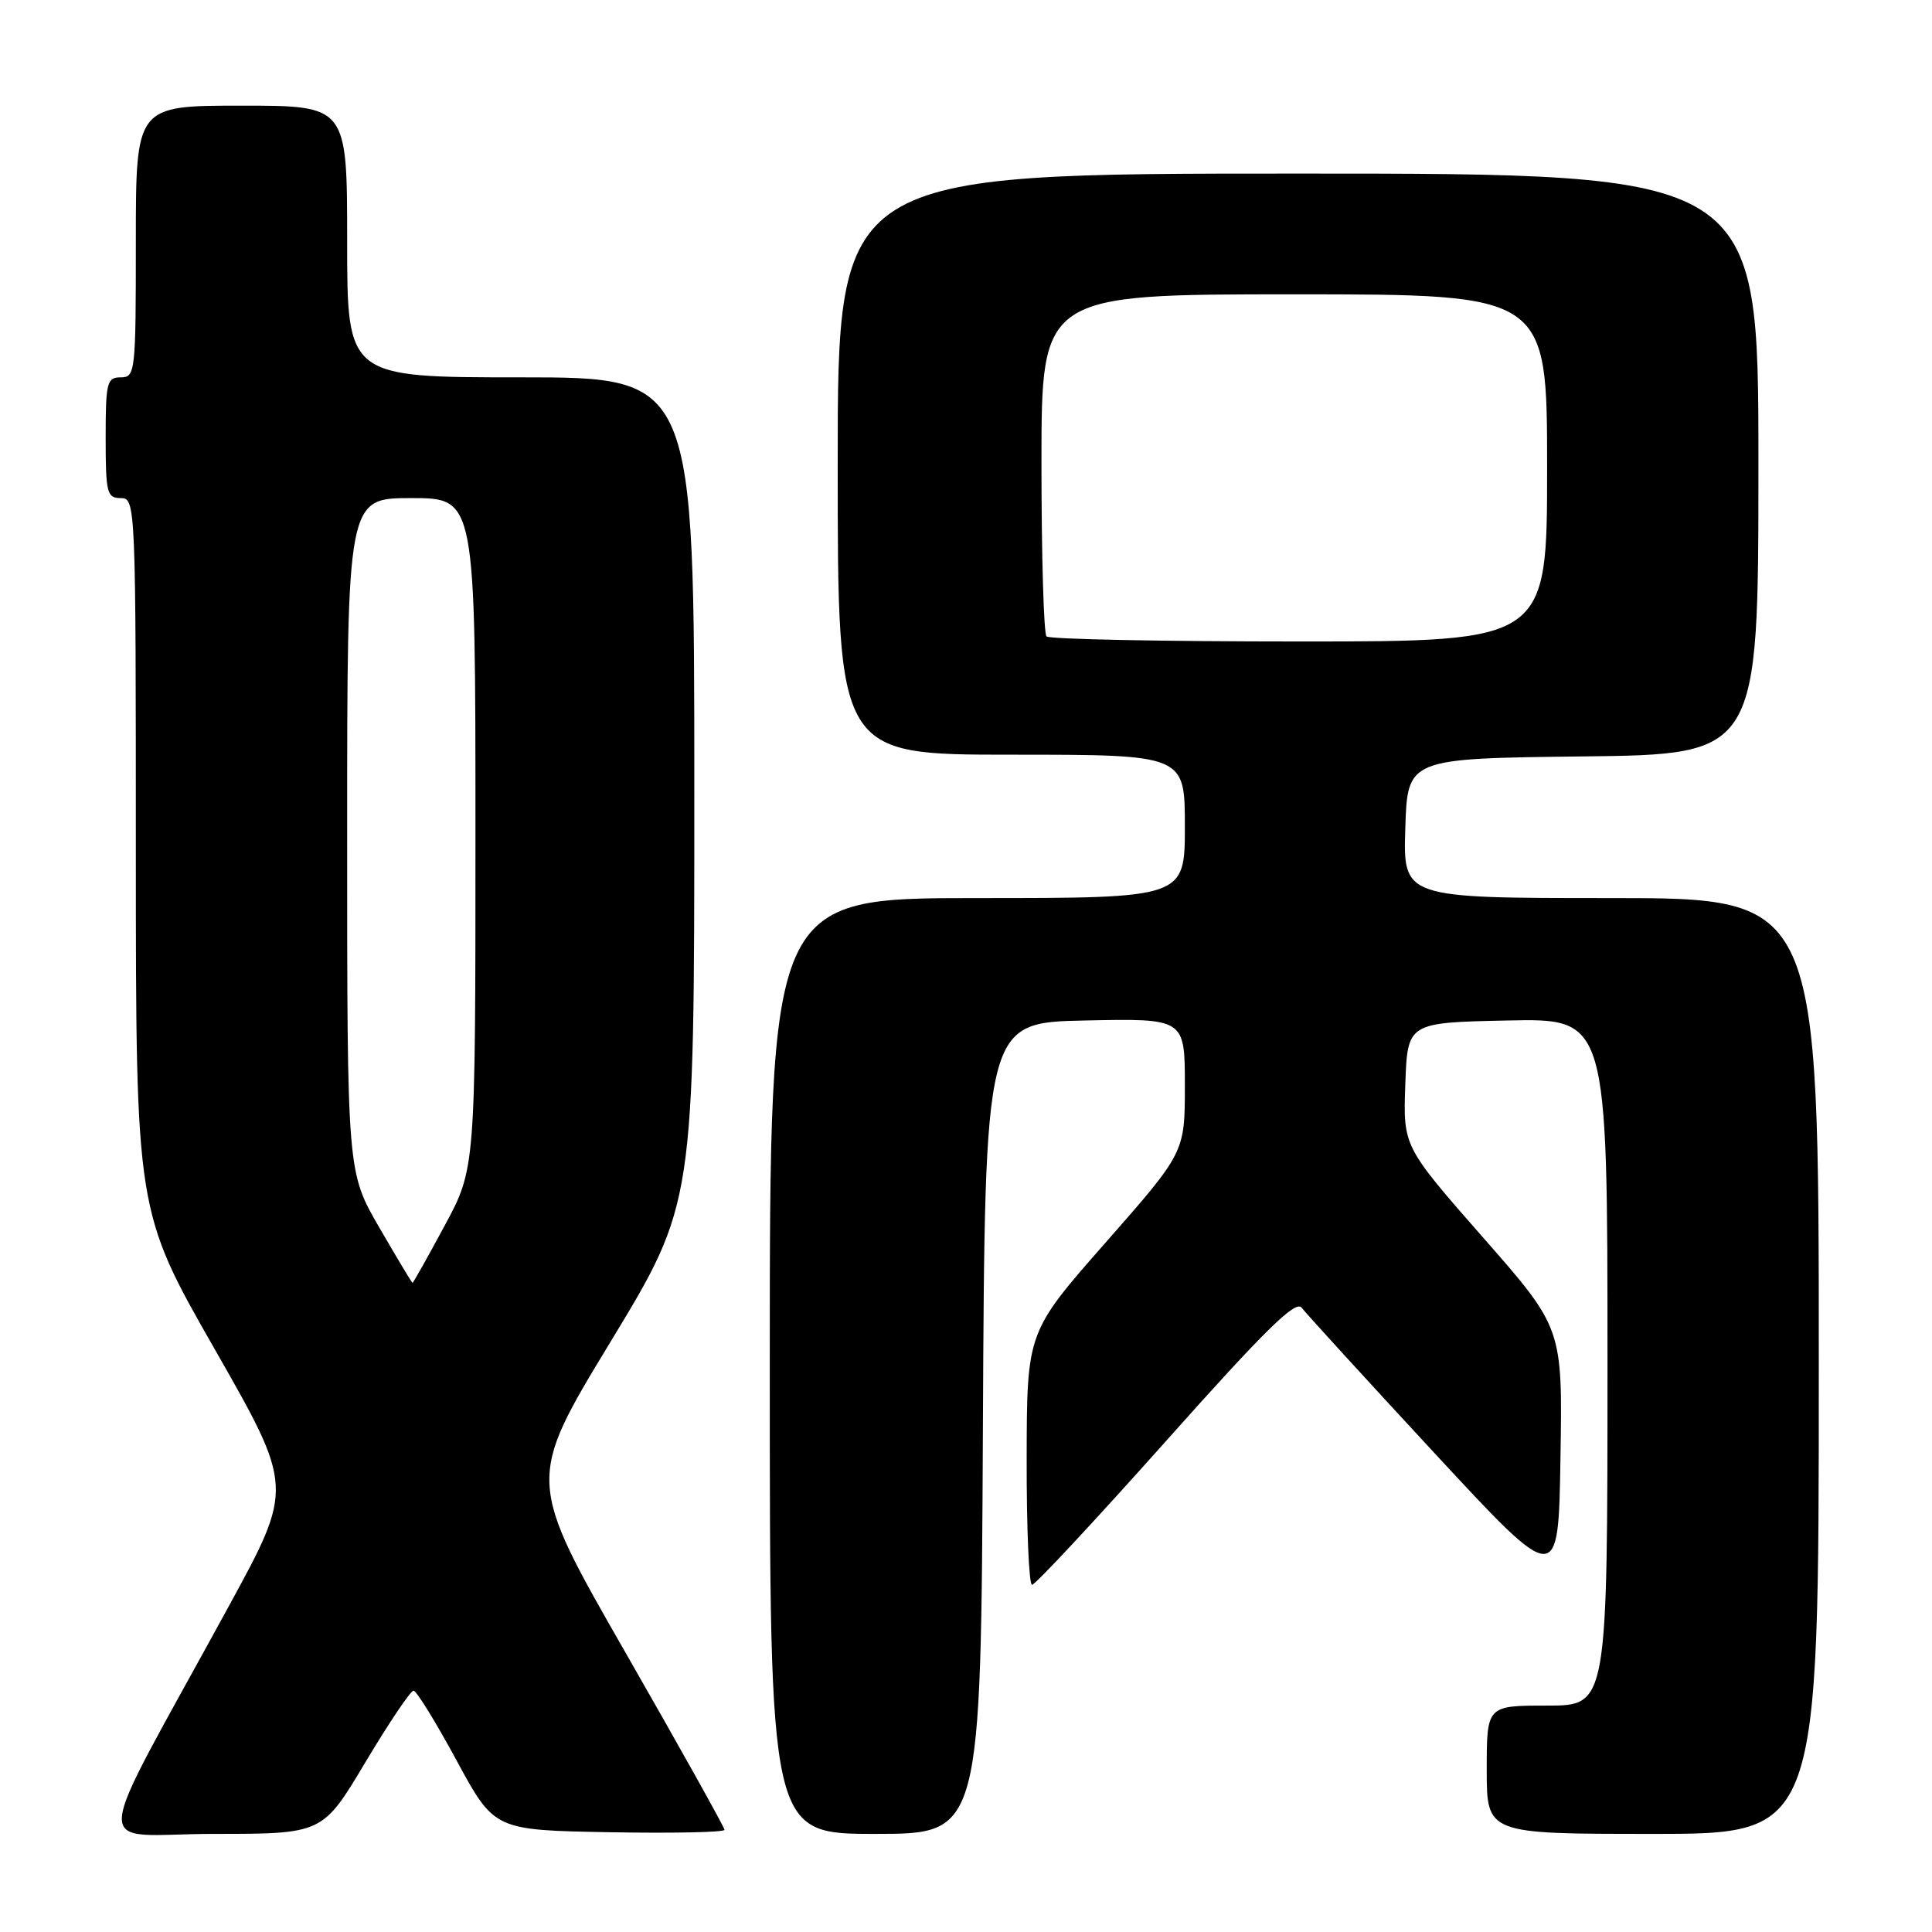 <?xml version="1.0" encoding="UTF-8" standalone="no"?>
<!DOCTYPE svg PUBLIC "-//W3C//DTD SVG 1.1//EN" "http://www.w3.org/Graphics/SVG/1.1/DTD/svg11.dtd" >
<svg xmlns="http://www.w3.org/2000/svg" xmlns:xlink="http://www.w3.org/1999/xlink" version="1.1" viewBox="0 0 256 256">
 <g >
 <path fill="currentColor"
d=" M 48.42 233.50 C 51.54 228.28 54.41 224.01 54.80 224.02 C 55.18 224.03 57.75 228.19 60.50 233.27 C 65.50 242.50 65.50 242.50 80.75 242.78 C 89.14 242.93 96.00 242.79 96.00 242.46 C 96.00 242.14 90.10 231.57 82.89 218.99 C 69.78 196.12 69.78 196.12 80.89 177.81 C 92.00 159.50 92.00 159.50 92.00 104.75 C 92.00 50.00 92.00 50.00 69.00 50.00 C 46.00 50.00 46.00 50.00 46.00 32.00 C 46.00 14.00 46.00 14.00 32.00 14.00 C 18.00 14.00 18.00 14.00 18.00 32.00 C 18.00 49.33 17.93 50.00 16.00 50.00 C 14.17 50.00 14.00 50.67 14.00 58.00 C 14.00 65.33 14.17 66.00 16.00 66.00 C 17.97 66.00 18.00 66.67 18.00 113.25 C 18.01 160.50 18.01 160.50 28.46 178.79 C 38.91 197.09 38.91 197.09 30.34 212.79 C 11.62 247.09 11.90 243.00 28.31 243.00 C 42.75 243.00 42.75 243.00 48.42 233.50 Z  M 130.24 189.25 C 130.50 135.50 130.50 135.50 143.75 135.22 C 157.00 134.94 157.00 134.94 157.00 143.82 C 157.00 152.70 157.00 152.70 146.54 164.60 C 136.07 176.50 136.07 176.50 136.04 193.25 C 136.02 202.46 136.34 210.00 136.75 210.00 C 137.17 210.00 145.15 201.43 154.49 190.96 C 167.64 176.20 171.69 172.22 172.48 173.28 C 173.04 174.03 180.93 182.66 190.00 192.46 C 206.50 210.27 206.50 210.27 206.77 193.12 C 207.05 175.97 207.05 175.97 196.48 163.94 C 185.92 151.90 185.92 151.90 186.21 143.70 C 186.50 135.50 186.50 135.50 199.75 135.22 C 213.00 134.94 213.00 134.94 213.00 180.47 C 213.00 226.00 213.00 226.00 205.00 226.00 C 197.00 226.00 197.00 226.00 197.00 234.50 C 197.00 243.00 197.00 243.00 219.00 243.00 C 241.00 243.00 241.00 243.00 241.00 181.00 C 241.00 119.00 241.00 119.00 213.46 119.00 C 185.92 119.00 185.92 119.00 186.21 109.75 C 186.50 100.50 186.50 100.50 209.75 100.23 C 233.00 99.96 233.00 99.96 233.00 61.48 C 233.00 23.00 233.00 23.00 172.00 23.00 C 111.00 23.00 111.00 23.00 111.00 61.50 C 111.00 100.00 111.00 100.00 134.00 100.00 C 157.00 100.00 157.00 100.00 157.00 109.50 C 157.00 119.00 157.00 119.00 129.50 119.00 C 102.00 119.00 102.00 119.00 102.00 181.00 C 102.00 243.00 102.00 243.00 115.99 243.00 C 129.98 243.00 129.98 243.00 130.24 189.25 Z  M 50.25 162.64 C 46.00 155.30 46.00 155.30 46.00 110.65 C 46.00 66.00 46.00 66.00 54.50 66.00 C 63.00 66.00 63.00 66.00 63.00 110.42 C 63.00 154.85 63.00 154.85 58.91 162.42 C 56.67 166.59 54.75 169.99 54.66 169.99 C 54.57 169.98 52.59 166.67 50.25 162.64 Z  M 138.67 84.33 C 138.30 83.97 138.00 73.62 138.00 61.33 C 138.00 39.00 138.00 39.00 171.50 39.00 C 205.00 39.00 205.00 39.00 205.00 62.00 C 205.00 85.00 205.00 85.00 172.17 85.00 C 154.11 85.00 139.03 84.70 138.67 84.33 Z "/>
</g>
</svg>